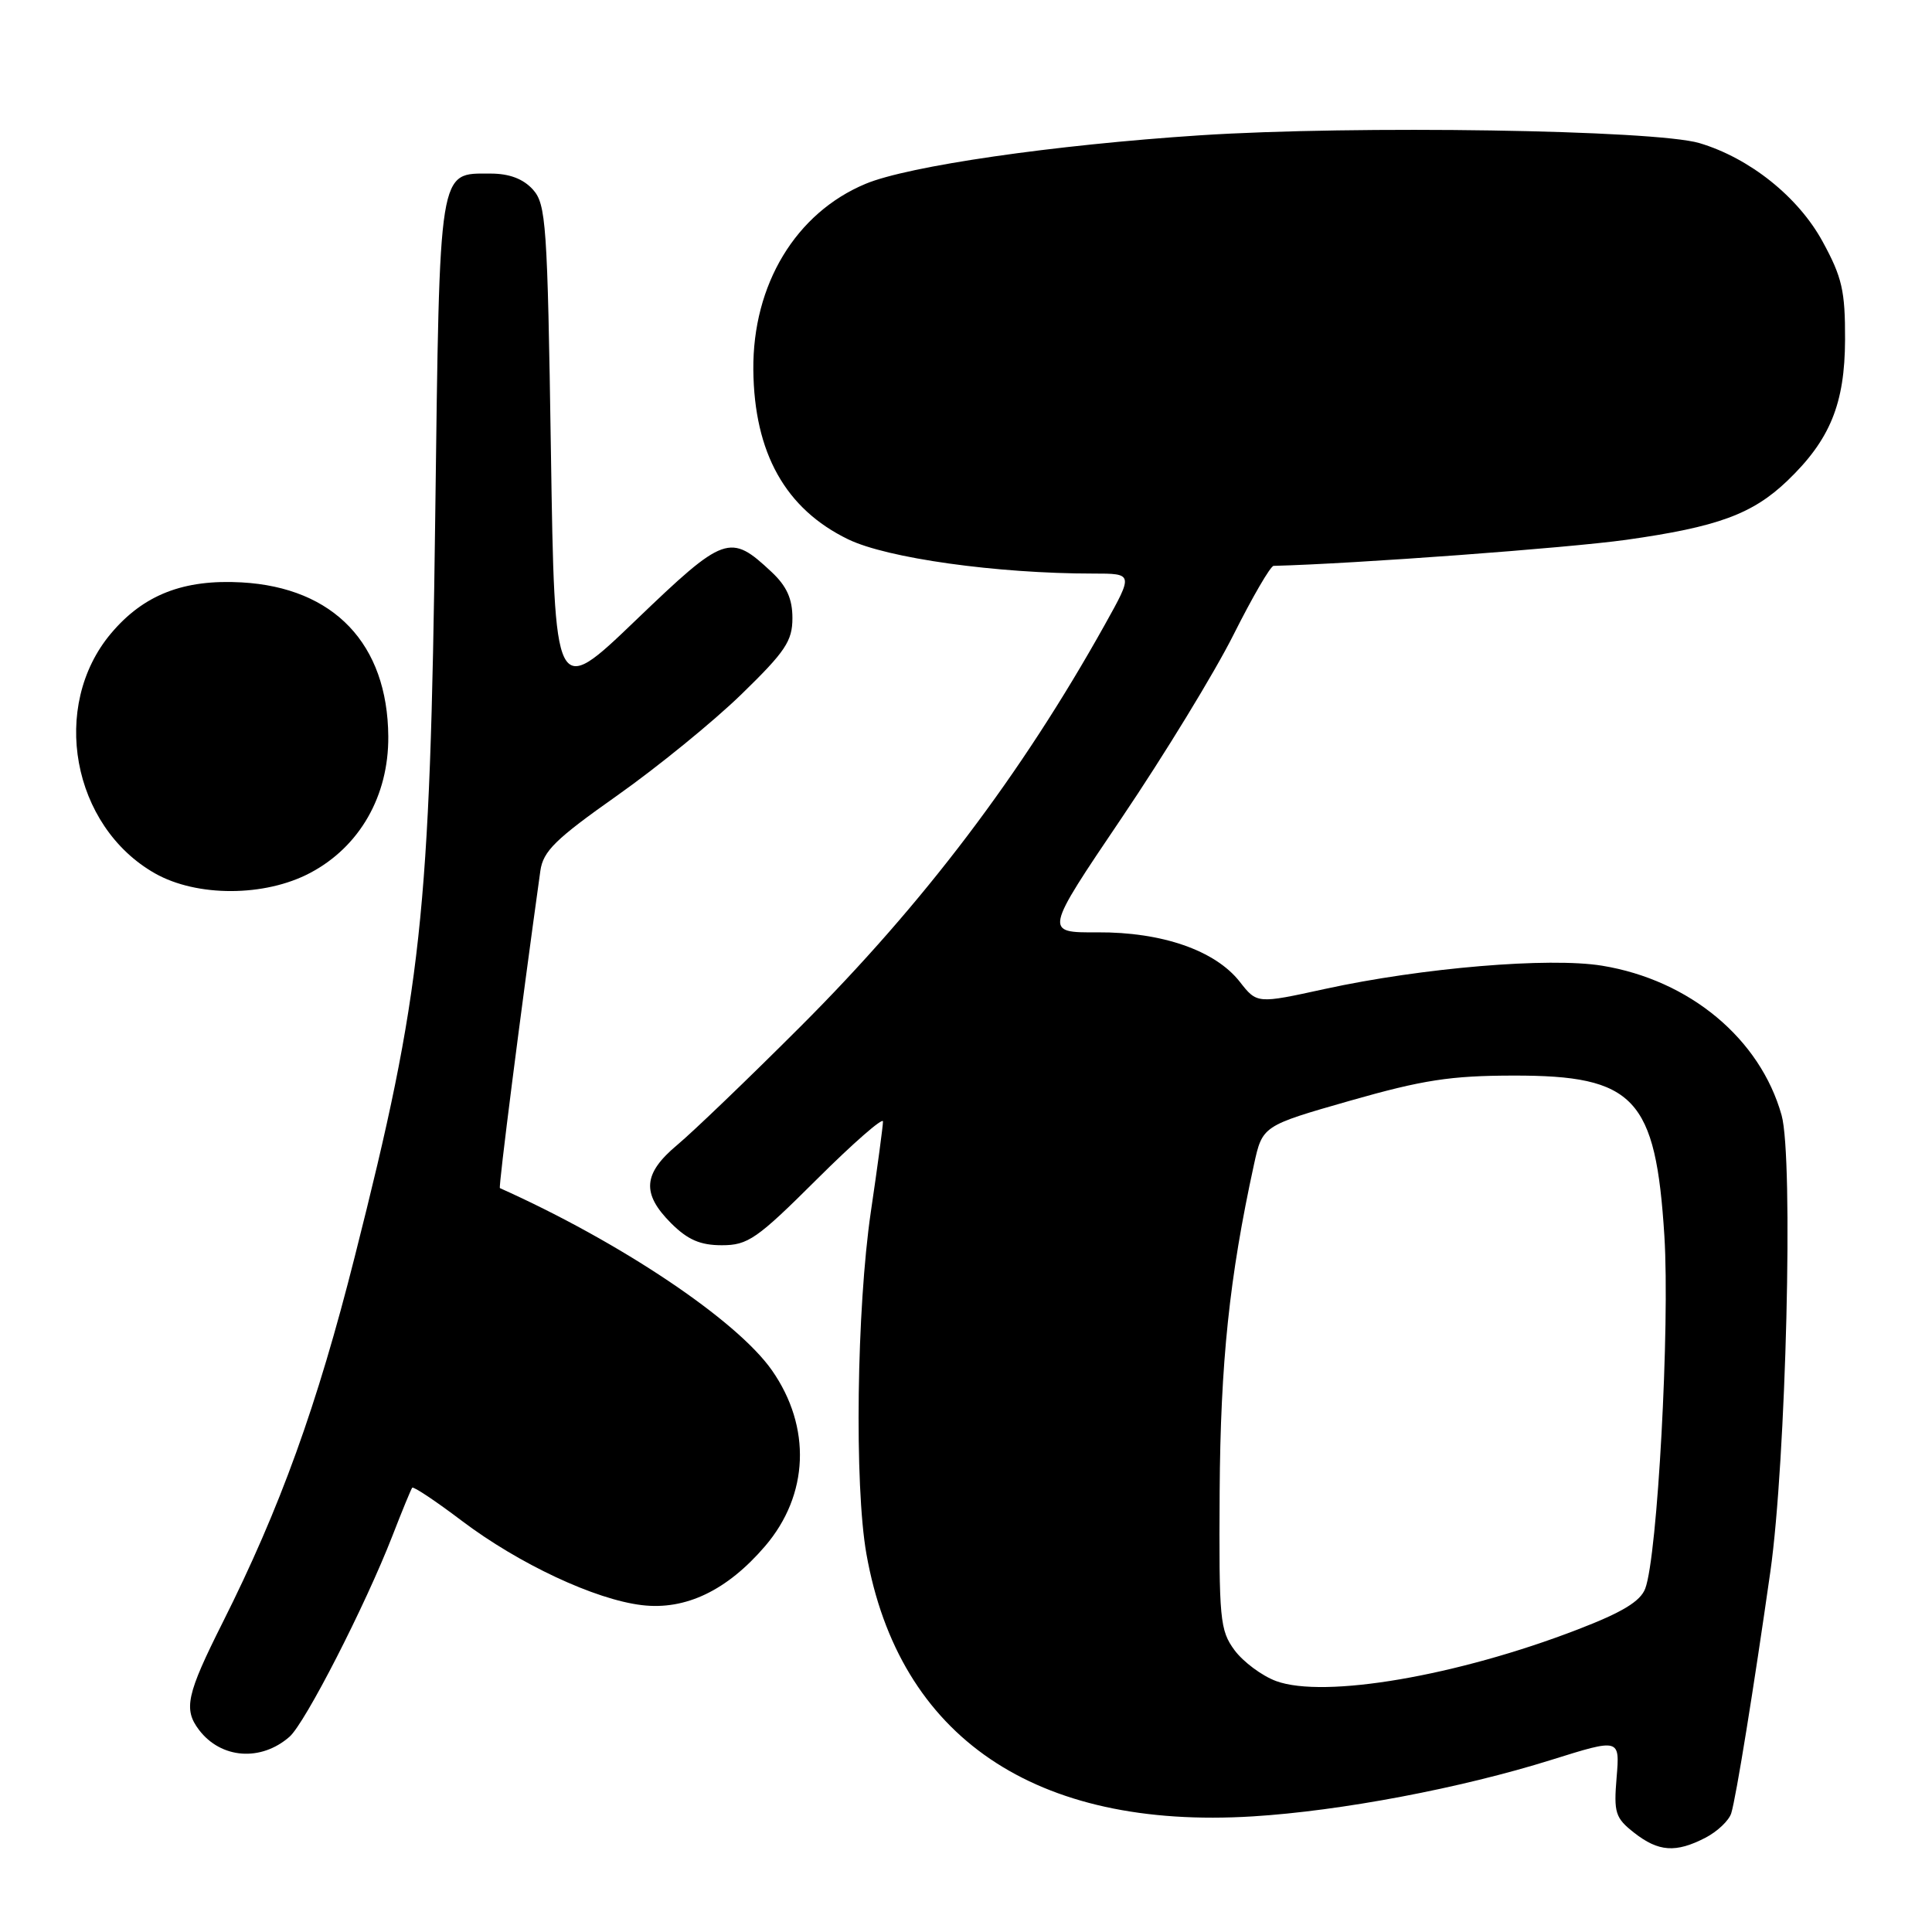 <?xml version="1.0" encoding="UTF-8" standalone="no"?>
<!DOCTYPE svg PUBLIC "-//W3C//DTD SVG 1.1//EN" "http://www.w3.org/Graphics/SVG/1.1/DTD/svg11.dtd" >
<svg xmlns="http://www.w3.org/2000/svg" xmlns:xlink="http://www.w3.org/1999/xlink" version="1.1" viewBox="0 0 256 256">
 <g >
 <path fill="currentColor"
d=" M 225.98 243.51 C 227.56 242.69 229.10 241.23 229.40 240.26 C 230.04 238.20 232.40 223.57 234.58 208.26 C 236.67 193.56 237.66 153.42 236.07 147.77 C 233.23 137.64 223.89 129.86 212.28 127.96 C 205.27 126.82 188.46 128.23 175.56 131.04 C 166.56 133.01 166.56 133.01 164.27 130.08 C 161.02 125.94 153.98 123.49 145.43 123.54 C 138.36 123.58 138.36 123.58 148.62 108.39 C 154.26 100.04 160.94 89.11 163.45 84.10 C 165.96 79.10 168.35 74.99 168.76 74.98 C 179.58 74.70 207.66 72.62 215.48 71.53 C 227.60 69.82 232.21 68.13 236.84 63.70 C 242.50 58.27 244.45 53.50 244.48 45.00 C 244.50 38.53 244.09 36.74 241.50 32.00 C 238.27 26.08 231.83 20.94 225.18 18.96 C 219.27 17.21 179.55 16.59 159.00 17.93 C 139.62 19.20 120.35 21.99 114.69 24.36 C 105.44 28.22 99.72 37.71 99.82 49.00 C 99.93 60.02 104.07 67.43 112.38 71.46 C 117.55 73.97 132.06 76.00 144.84 76.00 C 150.17 76.00 150.17 76.00 146.41 82.75 C 135.31 102.64 122.38 119.72 106.05 136.04 C 99.15 142.94 91.81 149.98 89.75 151.70 C 85.20 155.50 84.99 158.14 88.92 162.08 C 91.13 164.28 92.78 165.00 95.65 165.00 C 99.10 165.00 100.29 164.18 108.23 156.27 C 113.05 151.47 117.00 148.02 117.00 148.60 C 117.00 149.18 116.28 154.57 115.39 160.58 C 113.51 173.40 113.20 196.81 114.80 205.88 C 119.10 230.19 137.15 242.46 166.00 240.68 C 177.67 239.96 193.58 236.95 205.60 233.18 C 214.64 230.35 214.64 230.35 214.21 235.51 C 213.82 240.20 214.03 240.88 216.52 242.84 C 219.76 245.38 222.05 245.54 225.98 243.51 Z  M 38.36 230.13 C 40.43 228.32 48.38 212.80 52.00 203.50 C 53.28 200.20 54.46 197.33 54.62 197.13 C 54.78 196.93 57.74 198.90 61.20 201.52 C 68.78 207.24 78.84 211.95 85.06 212.69 C 90.85 213.38 96.35 210.74 101.38 204.87 C 107.19 198.08 107.54 189.10 102.29 181.58 C 97.63 174.92 82.20 164.58 66.24 157.43 C 66.03 157.33 68.97 134.27 71.60 115.39 C 71.97 112.78 73.59 111.19 81.77 105.42 C 87.12 101.64 94.54 95.60 98.25 91.99 C 104.07 86.33 105.00 84.94 105.00 81.90 C 105.00 79.34 104.24 77.67 102.25 75.80 C 96.73 70.63 96.04 70.87 84.25 82.18 C 73.50 92.50 73.50 92.50 73.00 59.85 C 72.54 29.55 72.36 27.06 70.60 25.10 C 69.31 23.69 67.48 23.00 65.00 23.00 C 58.06 23.00 58.27 21.68 57.67 68.50 C 56.99 121.41 55.91 131.33 47.01 166.50 C 42.01 186.30 37.12 199.82 29.50 215.00 C 24.72 224.52 24.29 226.48 26.37 229.22 C 29.28 233.05 34.57 233.45 38.36 230.13 Z  M 41.09 115.67 C 47.65 112.21 51.51 105.47 51.45 97.58 C 51.36 85.33 44.26 77.86 32.02 77.17 C 24.32 76.74 19.03 78.80 14.71 83.93 C 6.61 93.56 9.53 109.49 20.54 115.73 C 26.09 118.87 35.08 118.85 41.09 115.67 Z  M 169.09 222.75 C 167.22 222.06 164.75 220.22 163.59 218.67 C 161.64 216.02 161.51 214.63 161.61 197.67 C 161.72 180.50 162.90 169.25 166.15 154.34 C 167.28 149.17 167.28 149.17 178.89 145.85 C 188.53 143.10 192.20 142.53 200.54 142.52 C 216.60 142.49 219.39 145.47 220.54 163.79 C 221.28 175.71 219.63 206.22 218.00 210.50 C 217.36 212.19 214.95 213.65 209.04 215.92 C 193.08 222.08 175.46 225.09 169.09 222.75 Z "/>
</g>
</svg>